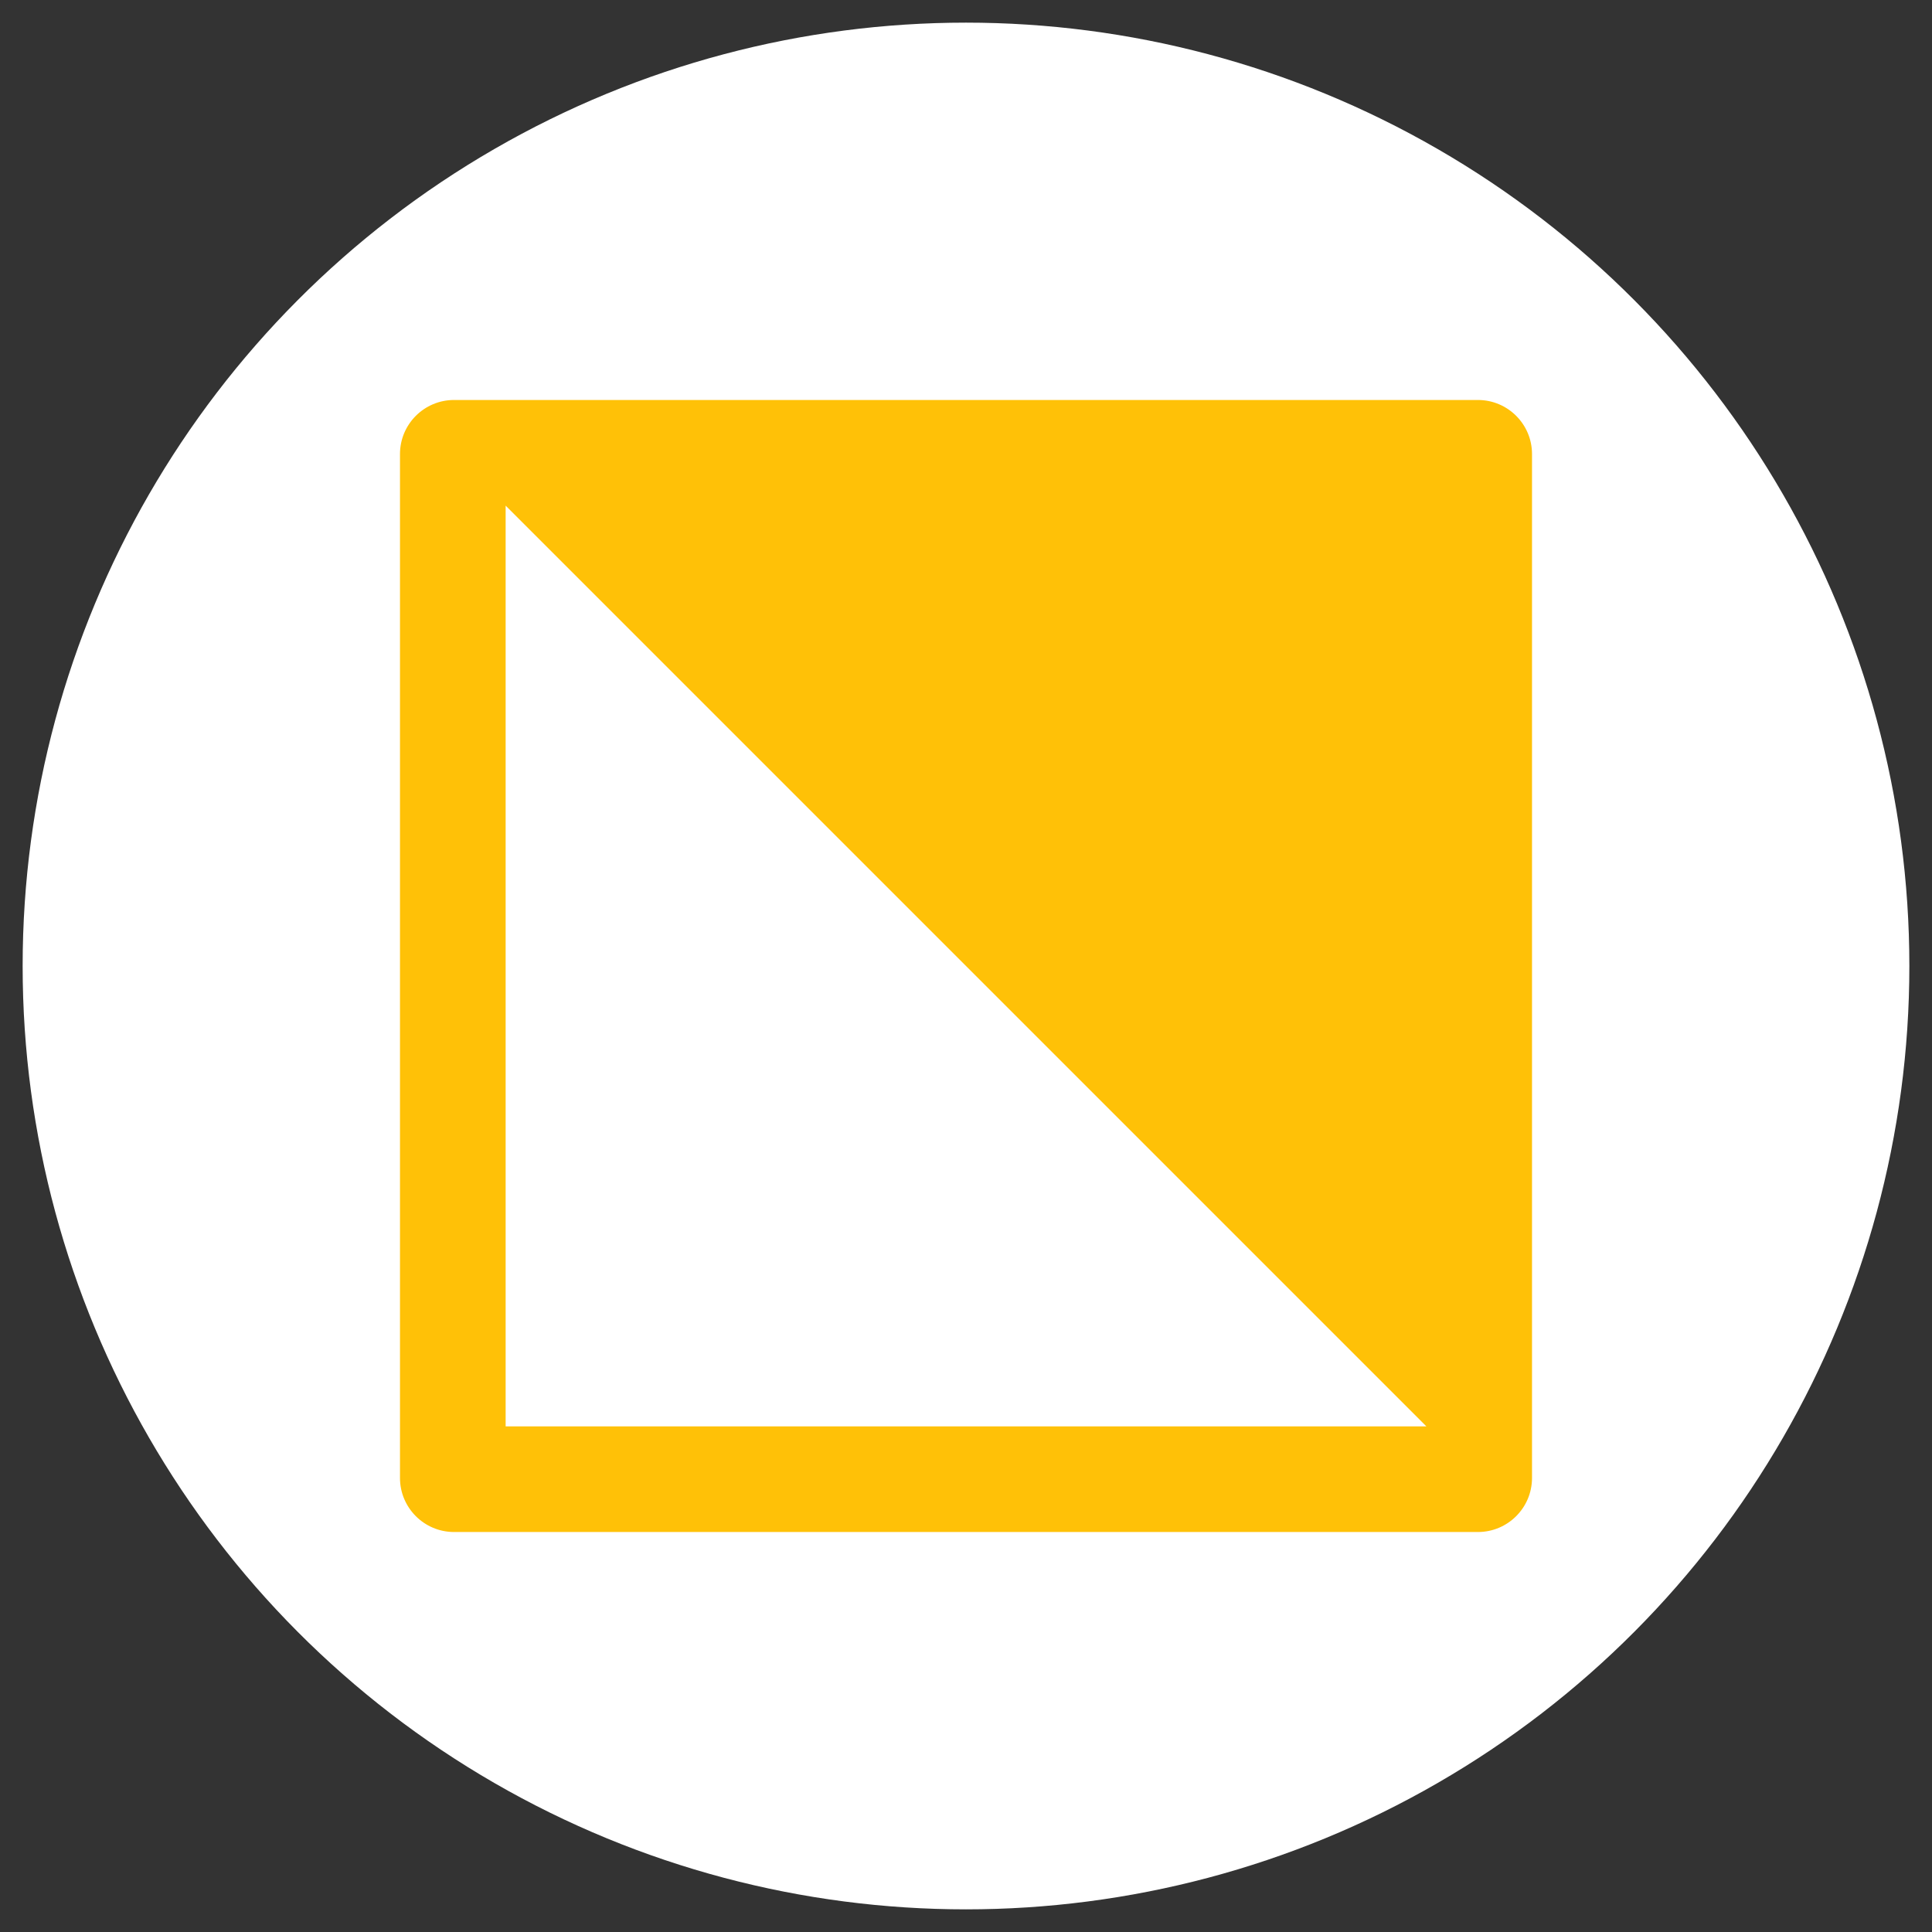 <?xml version="1.0" standalone="no"?><!-- Generator: Gravit.io --><svg xmlns="http://www.w3.org/2000/svg" xmlns:xlink="http://www.w3.org/1999/xlink" style="isolation:isolate" viewBox="0 0 512 512" width="512" height="512"><rect x="0" y="0" width="512" height="512" fill="#333333" stroke="none"/><defs><clipPath id="_clipPath_TgT161vZncOgvfdZFrS29kQ8smuSIeEY"><rect width="512" height="512"/></clipPath></defs><g clip-path="url(#_clipPath_TgT161vZncOgvfdZFrS29kQ8smuSIeEY)"><rect width="512" height="512" style="fill:rgb(185,150,150)" fill-opacity="0"/><circle vector-effect="non-scaling-stroke" cx="256" cy="256" r="250" fill="rgb(255,255,255)"/><path d=" M 406 120.328 C 406 112.42 399.58 106 391.66 106 L 120.328 106 C 112.42 106 106 112.42 106 120.328 L 106 391.672 C 106 399.58 112.42 406 120.328 406 L 391.66 406 C 399.58 406 406 399.58 406 391.672 L 406 120.328 Z " fill-rule="evenodd" fill="rgb(255,193,7)"/><path d=" M 134 134 L 134 378 L 378 378 L 134 134 Z " fill-rule="evenodd" fill="rgb(255,255,255)"/></g></svg>